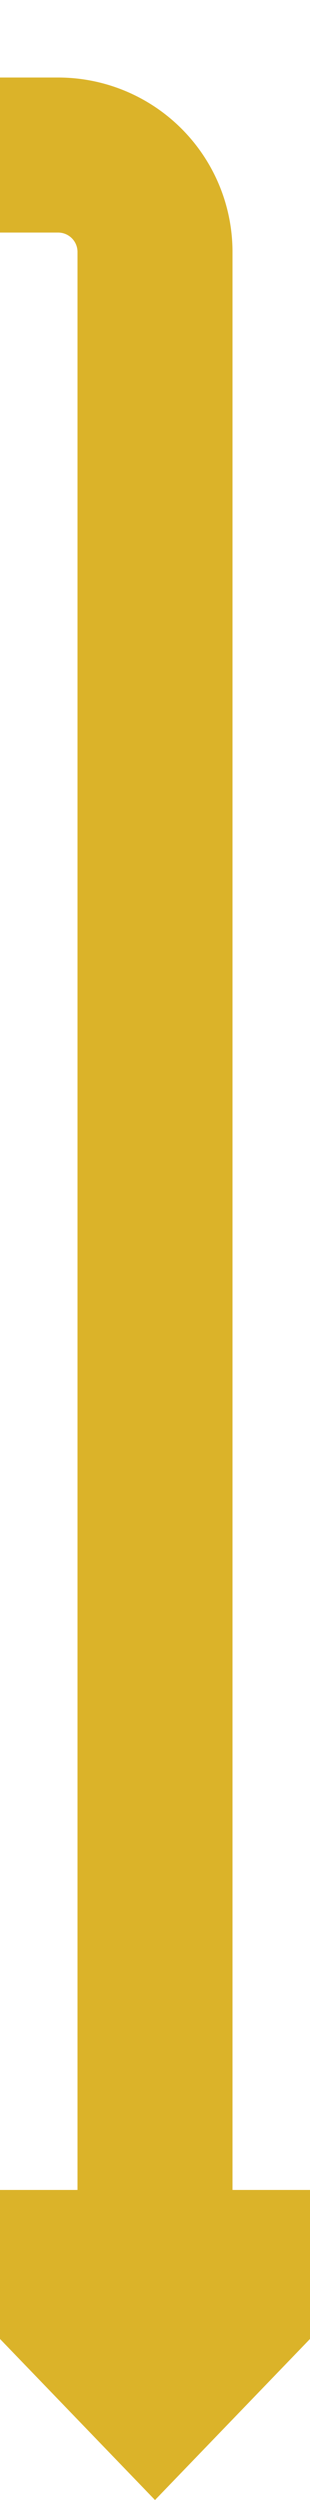 ﻿<?xml version="1.0" encoding="utf-8"?>
<svg version="1.1" xmlns:xlink="http://www.w3.org/1999/xlink" width="16px" height="129px" preserveAspectRatio="xMidYMin meet" viewBox="6234 1372  14 129" xmlns="http://www.w3.org/2000/svg">
  <path d="M 4941 1282  L 4941 1375  A 5 5 0 0 0 4946 1380 L 6236 1380  A 5 5 0 0 1 6241 1385 L 6241 1489  " stroke-width="8" stroke="#dbb329" fill="none" />
  <path d="M 4941 1274  A 6.5 6.5 0 0 0 4934.5 1280.5 A 6.5 6.5 0 0 0 4941 1287 A 6.5 6.5 0 0 0 4947.5 1280.5 A 6.5 6.5 0 0 0 4941 1274 Z M 6225.6 1485  L 6241 1501  L 6256.4 1485  L 6225.6 1485  Z " fill-rule="nonzero" fill="#dbb329" stroke="none" />
</svg>